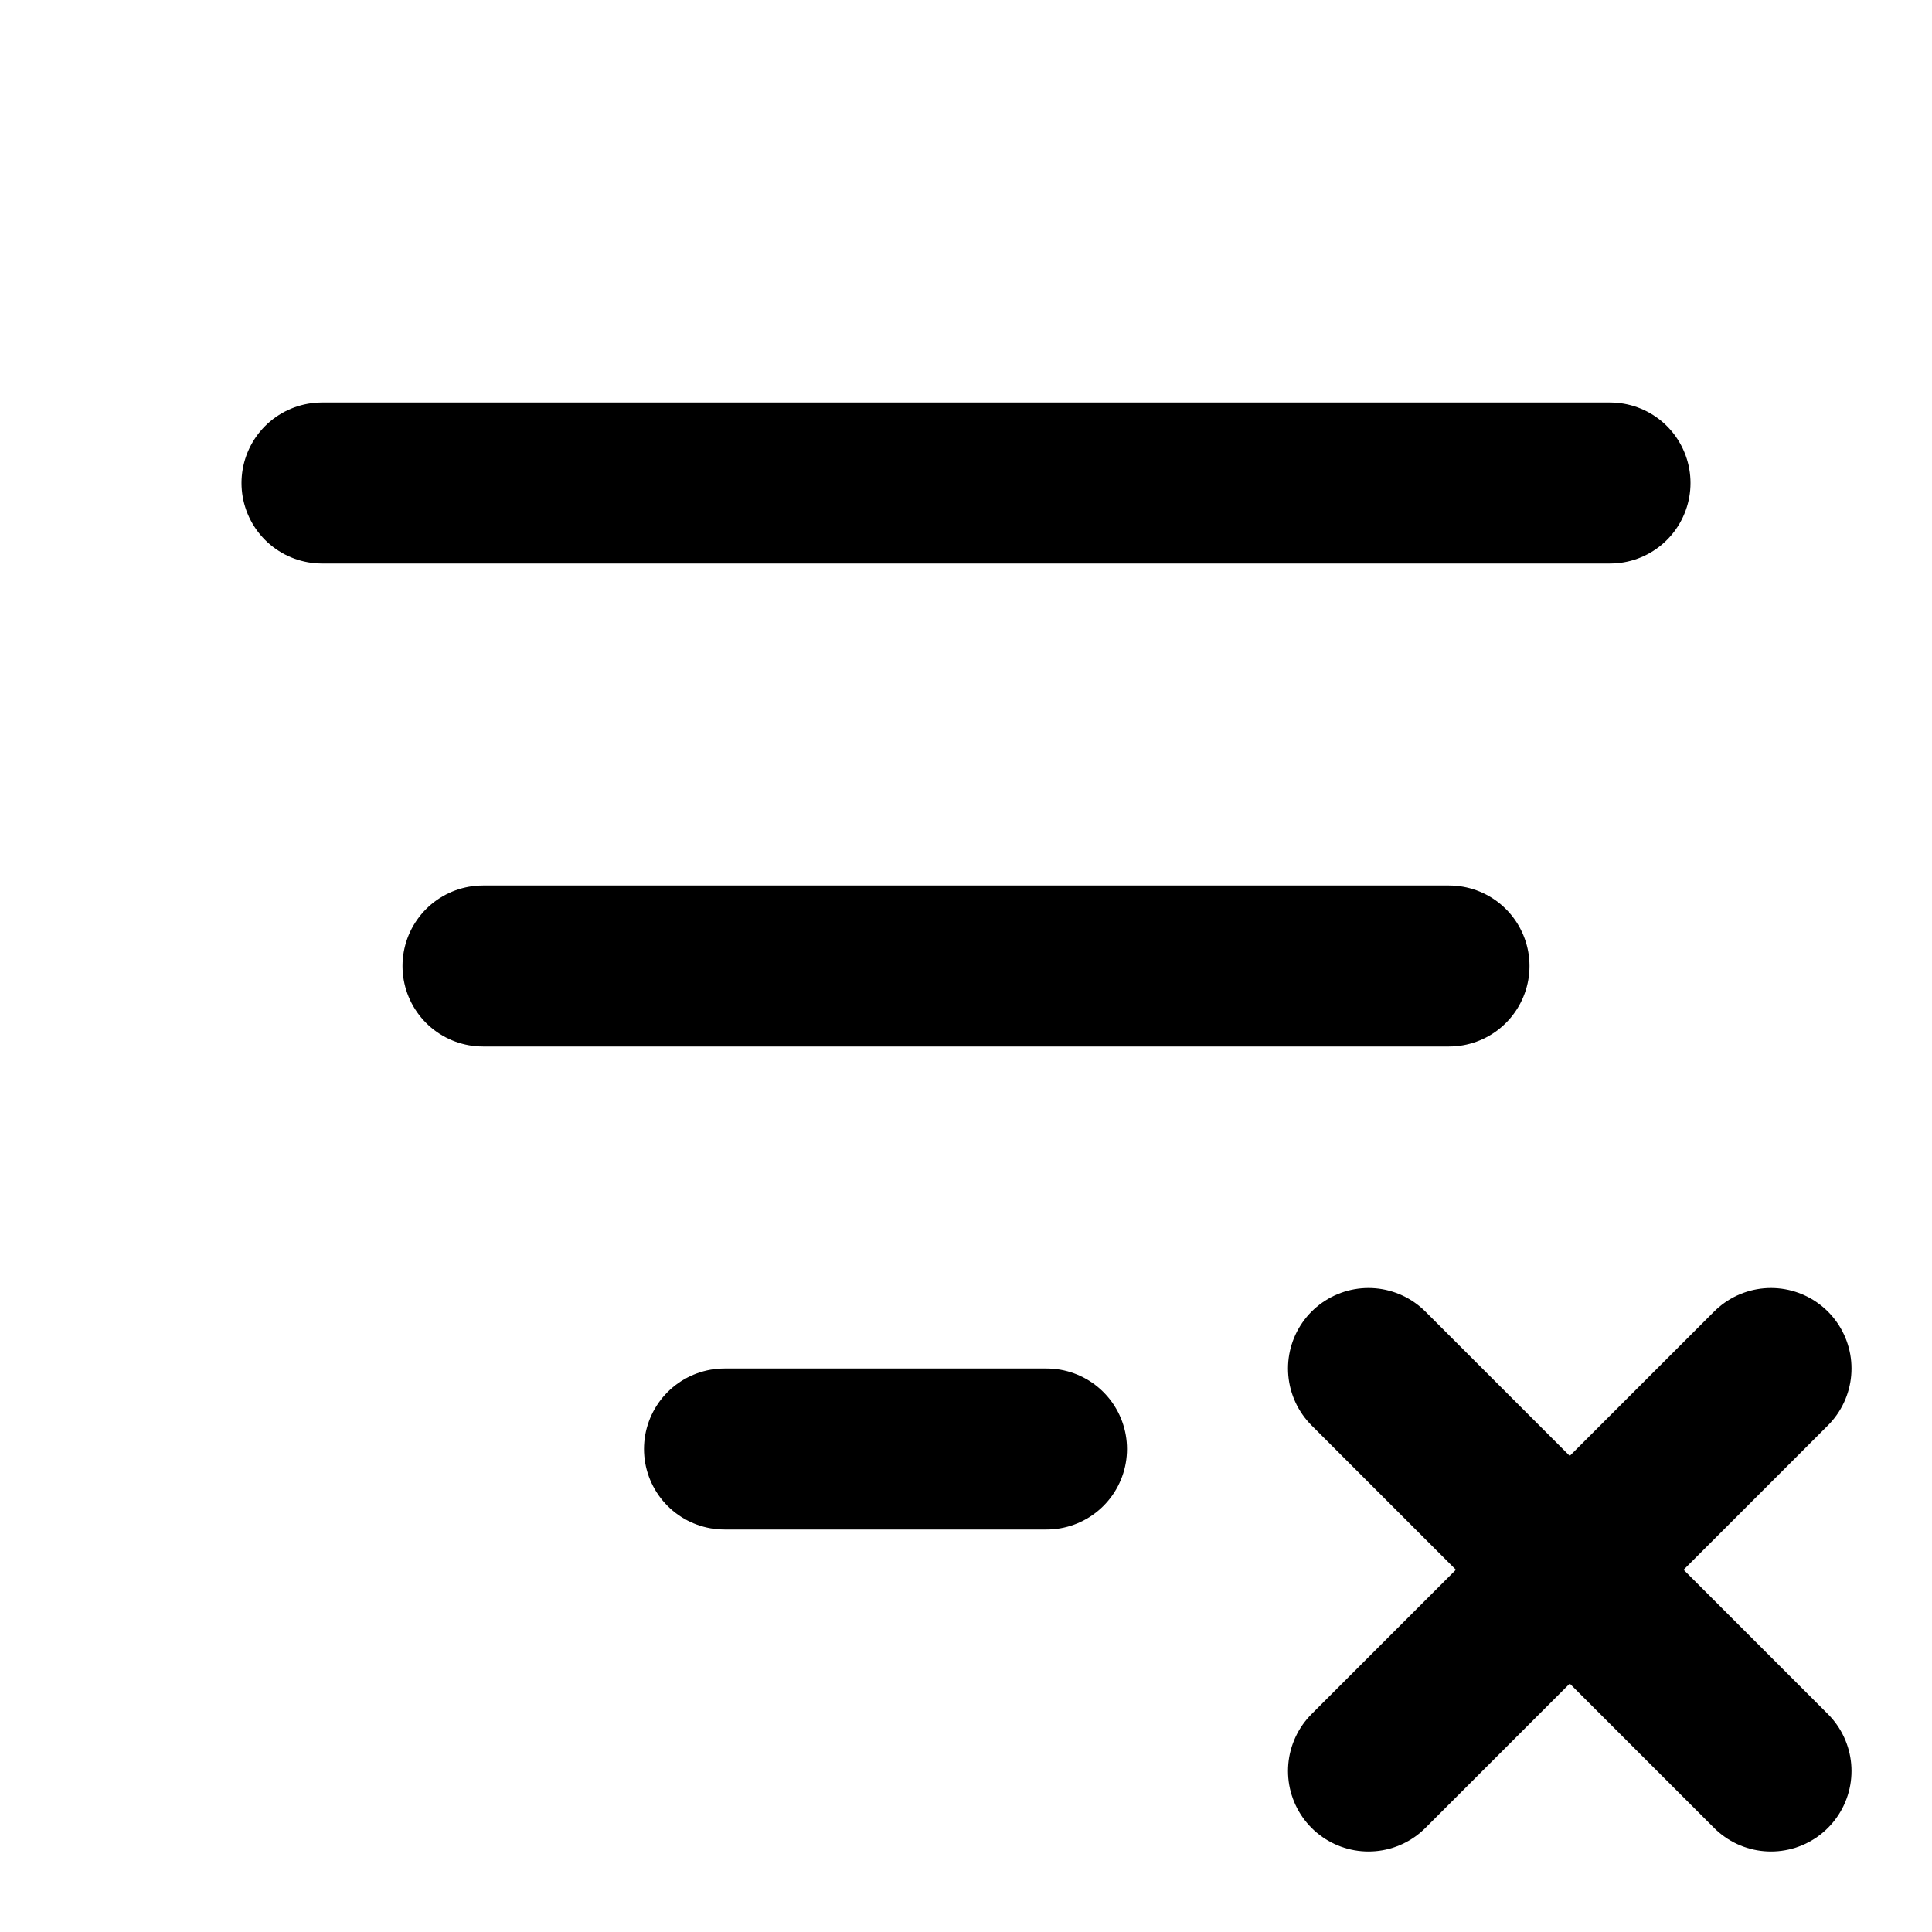 <!-- category: Sytem unicode: "1014c" version: "3.32" --><svg xmlns="http://www.w3.org/2000/svg" width="24" height="24" viewBox="0 0 24 24" fill="none" stroke="currentColor" stroke-width="2" stroke-linecap="round" stroke-linejoin="round" ><path d="M4 6h16" /><path d="M6 12h12" /><path d="M9 18h4" /><path d="M22 22l-5 -5m0 5l5 -5" /></svg>
